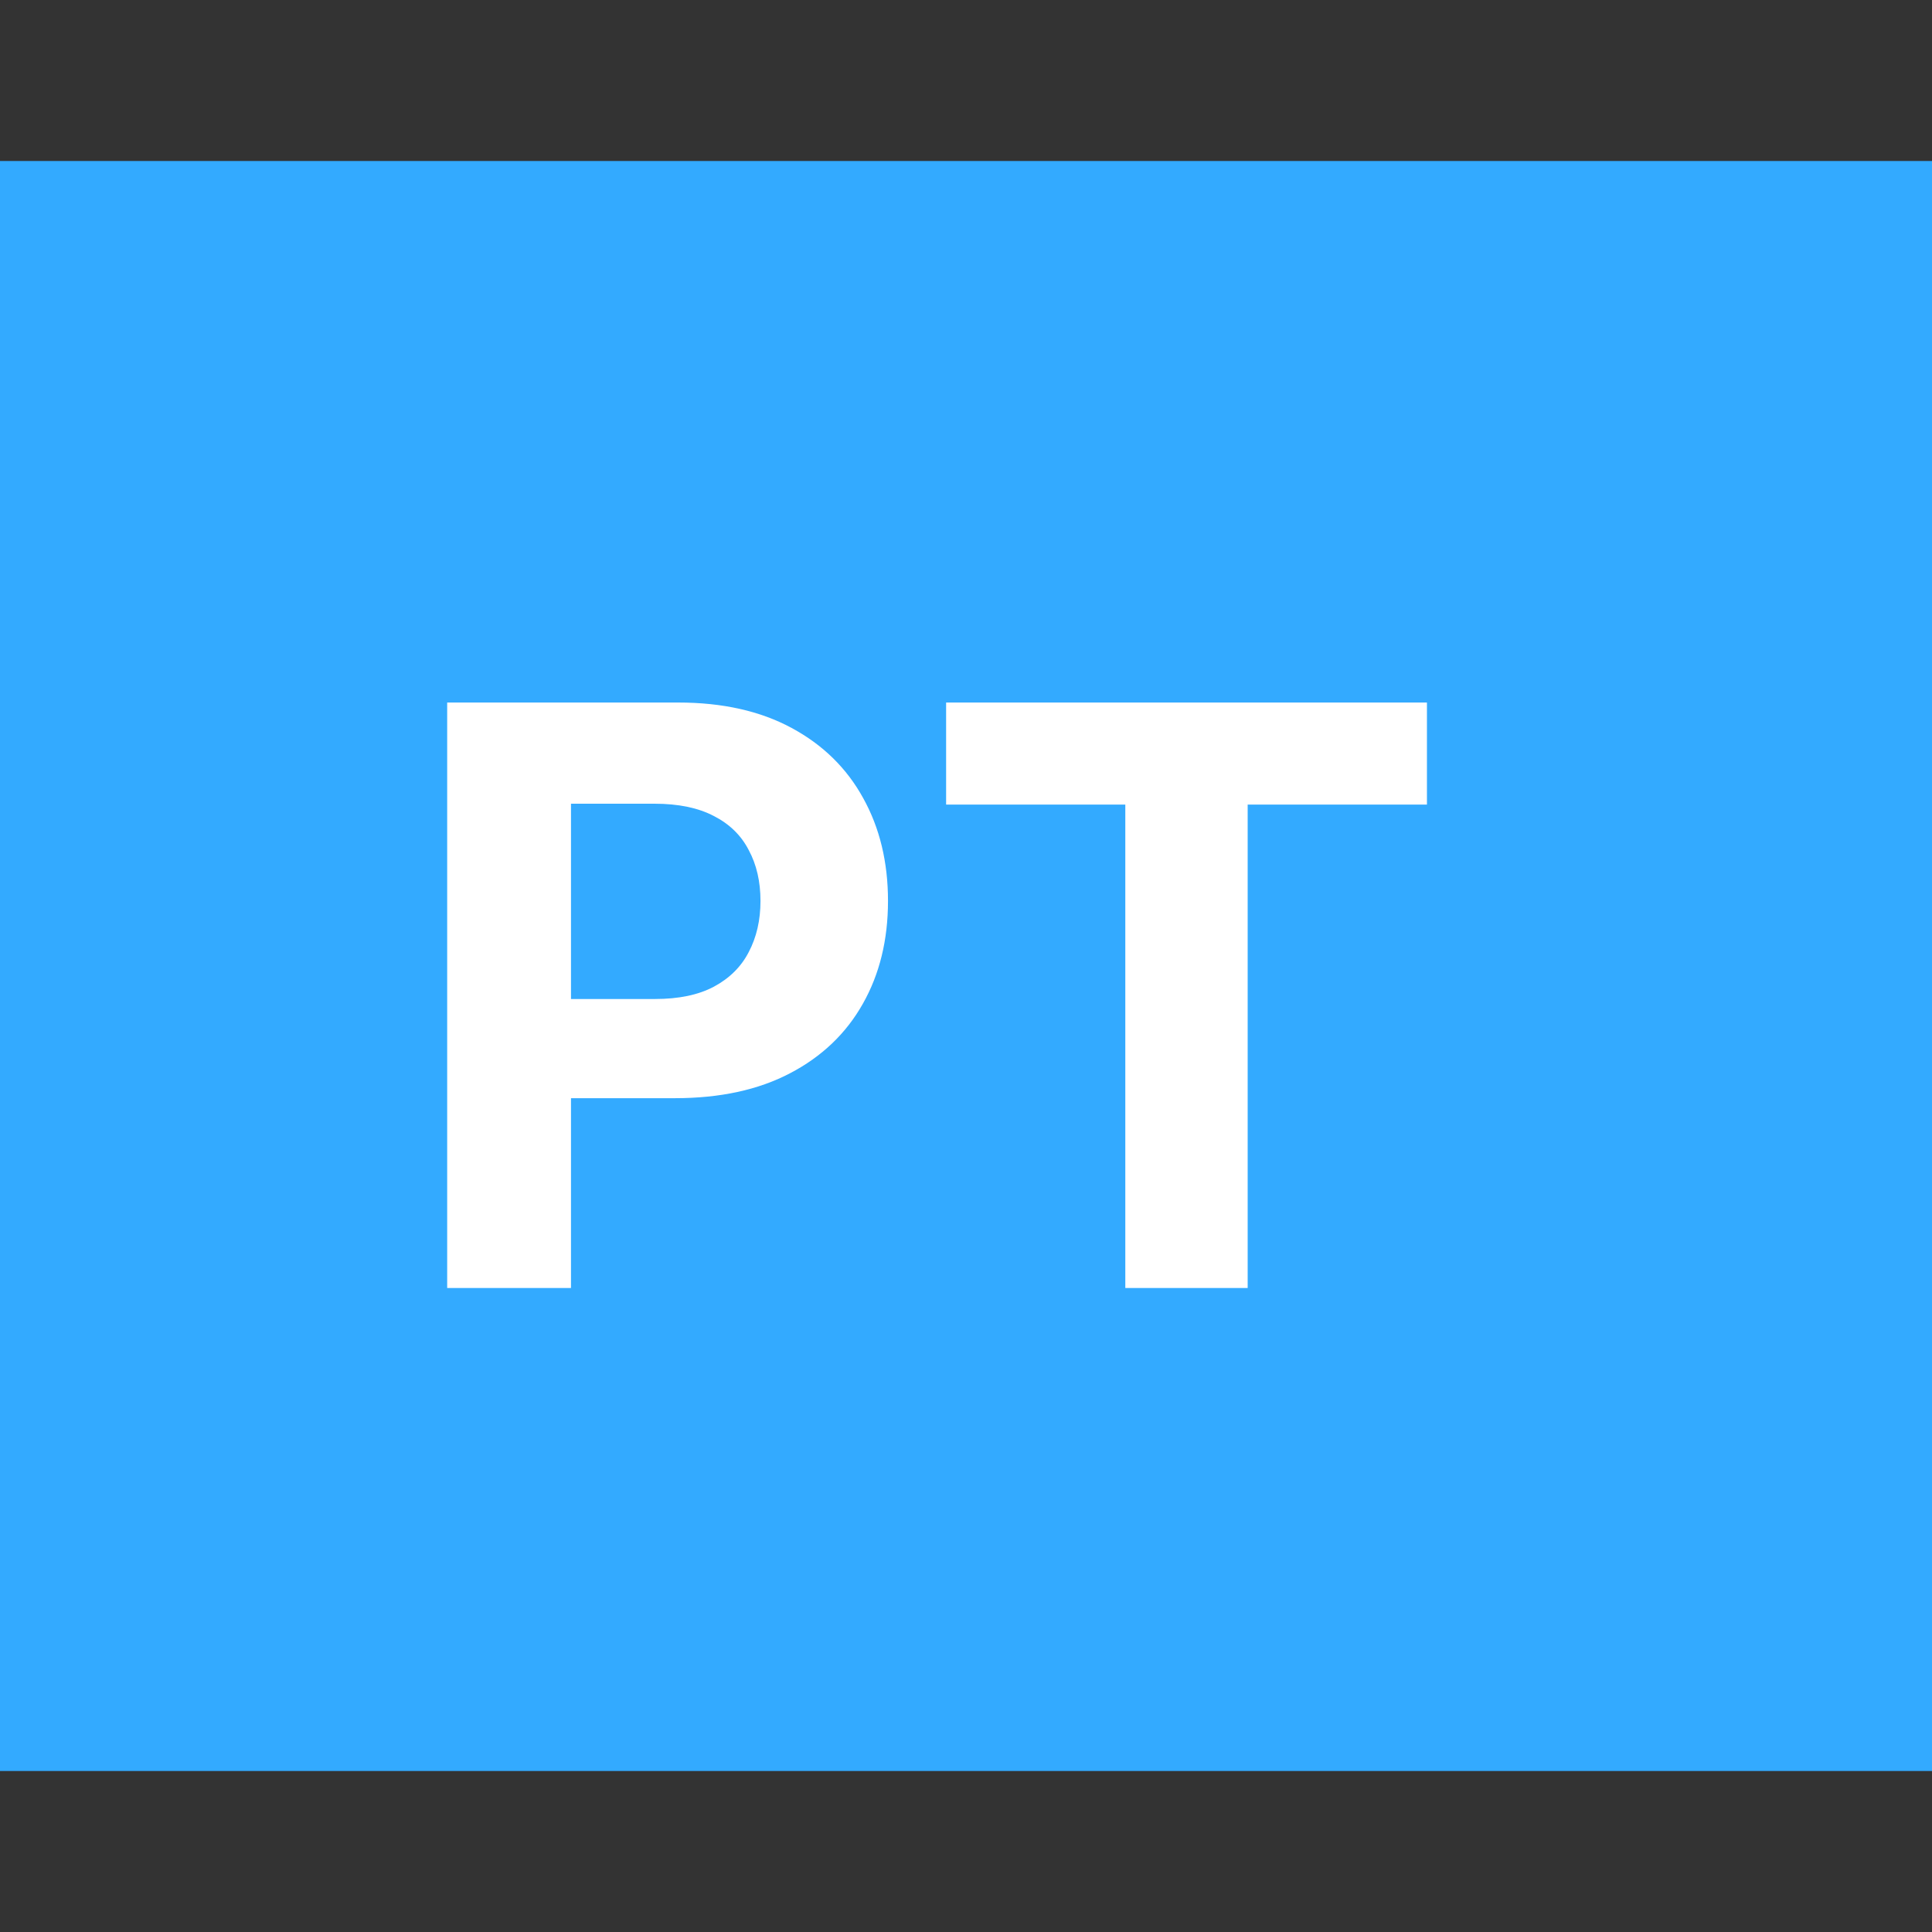 <svg width="24" height="24" viewBox="0 0 24 24" fill="none" xmlns="http://www.w3.org/2000/svg">
<rect x="0" y="0" width="24" height="24" fill="#333333" stroke="none"/>
<rect width="24" height="20" transform="translate(0 2)" fill="#33AAFF"/>
<path d="M5.555 16V8.727H8.424C8.976 8.727 9.446 8.833 9.834 9.043C10.222 9.252 10.518 9.542 10.722 9.913C10.928 10.283 11.031 10.709 11.031 11.192C11.031 11.675 10.927 12.101 10.718 12.47C10.51 12.839 10.208 13.127 9.813 13.333C9.42 13.539 8.944 13.642 8.385 13.642H6.556V12.41H8.137C8.433 12.41 8.676 12.359 8.868 12.257C9.062 12.153 9.207 12.01 9.301 11.827C9.398 11.643 9.447 11.431 9.447 11.192C9.447 10.95 9.398 10.74 9.301 10.56C9.207 10.377 9.062 10.236 8.868 10.137C8.674 10.035 8.428 9.984 8.13 9.984H7.093V16H5.555ZM11.753 9.995V8.727H17.726V9.995H15.499V16H13.979V9.995H11.753Z" fill="white"/>
</svg>
